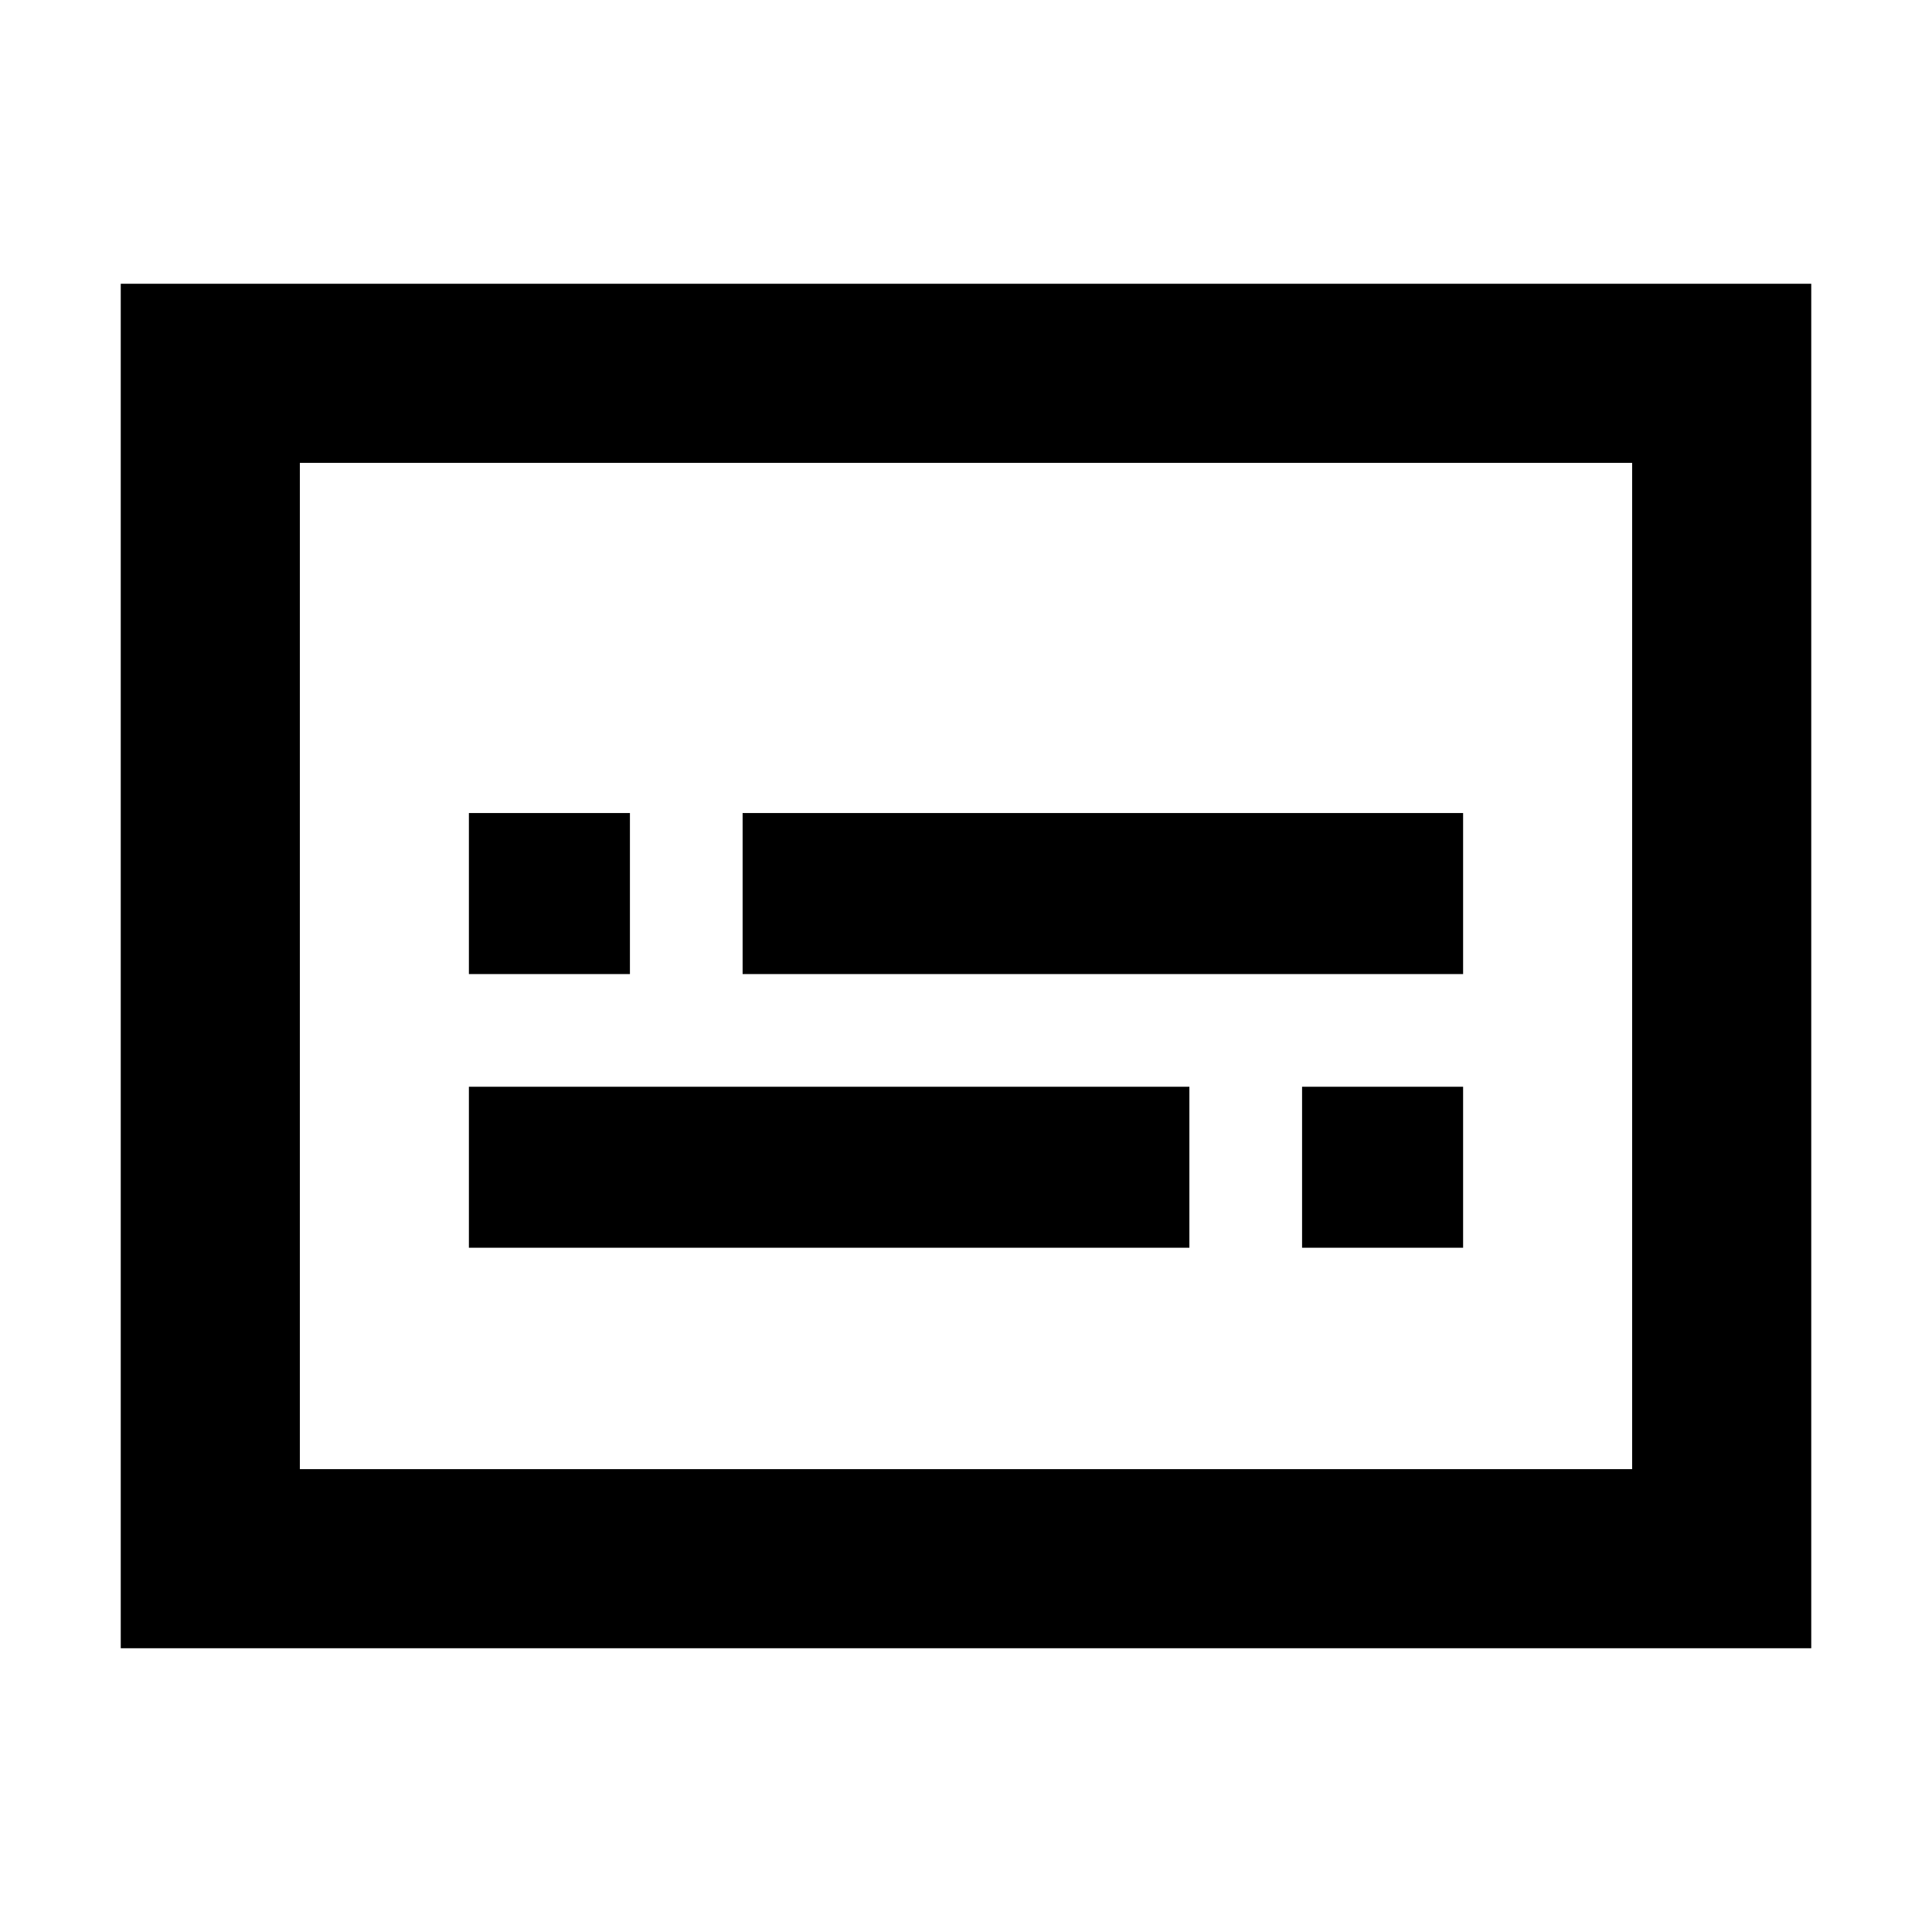 <svg xmlns="http://www.w3.org/2000/svg" height="40" width="40"><path d="M9.708 20.167h3.334v-3.334H9.708Zm0 5.666h14.917V22.5H9.708Zm17.25 0h3.334V22.5h-3.334Zm-11.583-5.666h14.917v-3.334H15.375ZM2.5 34.125V5.875h35v28.25Zm3.708-3.708V9.583Zm27.584 0V9.583H6.208v20.834Z"/></svg>